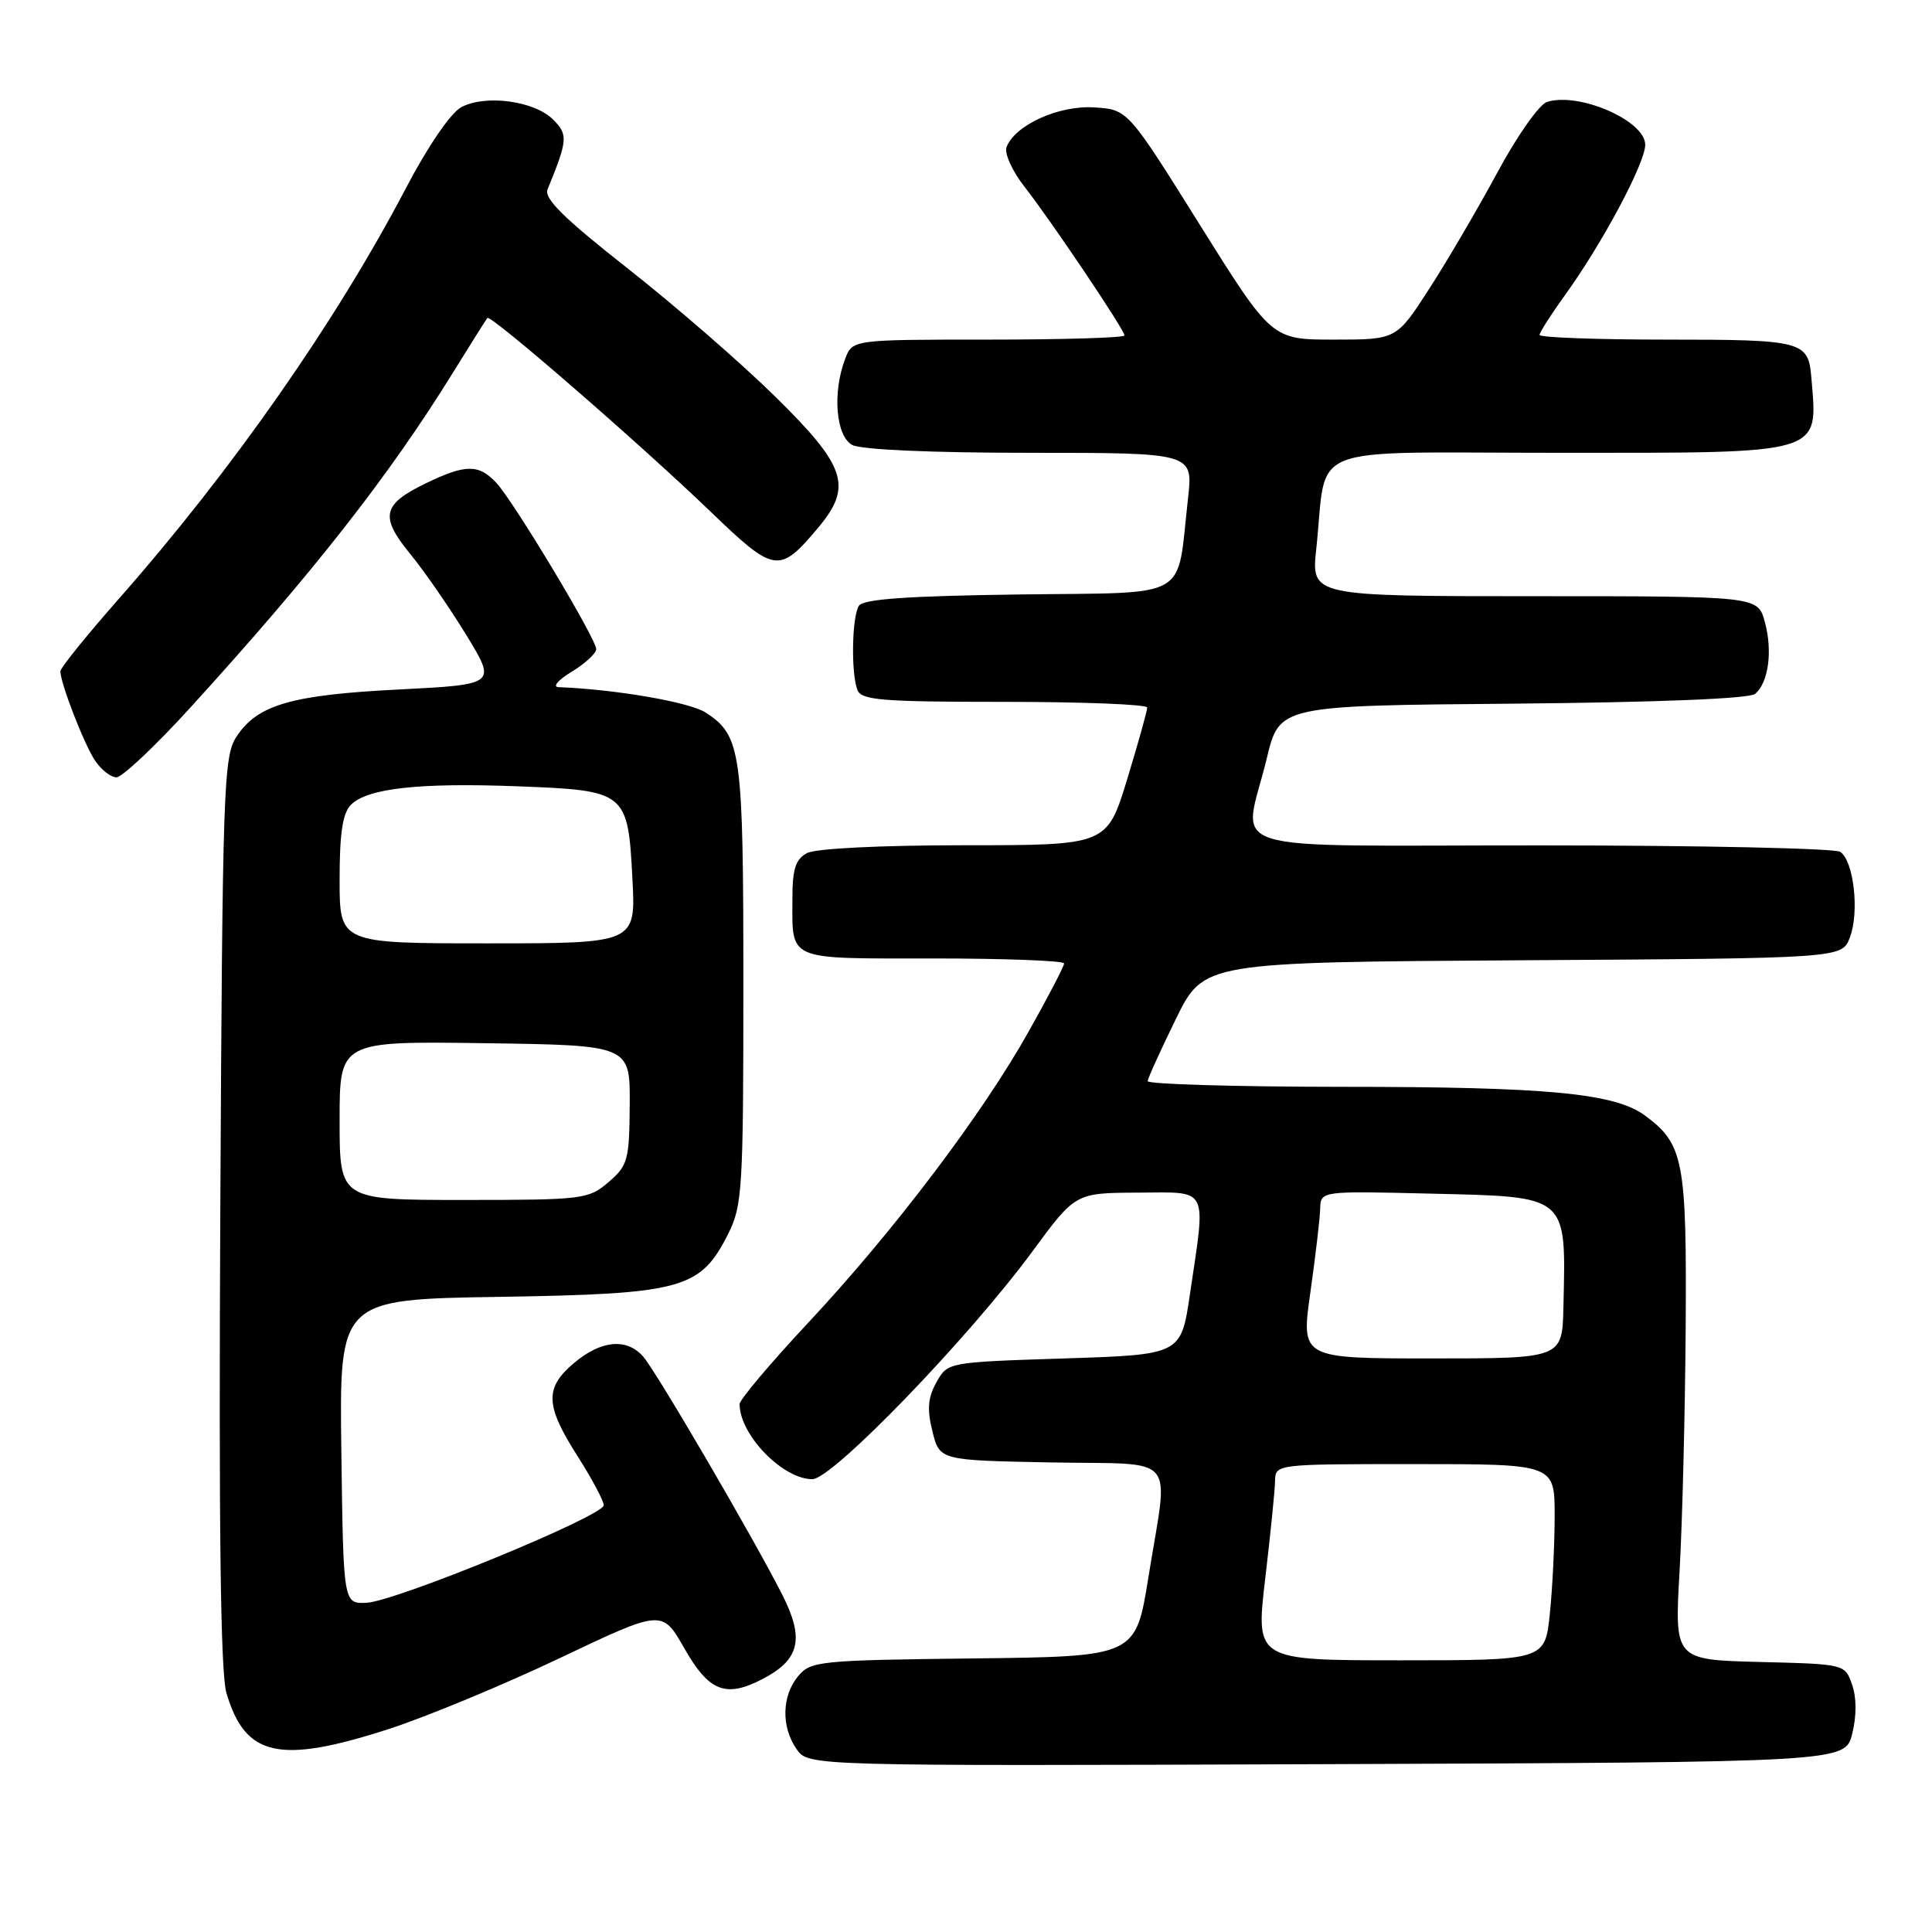 <?xml version="1.0" encoding="UTF-8" standalone="no"?>
<!DOCTYPE svg PUBLIC "-//W3C//DTD SVG 1.1//EN" "http://www.w3.org/Graphics/SVG/1.1/DTD/svg11.dtd" >
<svg xmlns="http://www.w3.org/2000/svg" xmlns:xlink="http://www.w3.org/1999/xlink" version="1.1" viewBox="0 0 256 256">
 <g >
 <path fill="currentColor"
d=" M 245.43 229.72 C 246.02 227.36 246.01 224.93 245.41 223.22 C 244.46 220.50 244.45 220.50 233.17 220.22 C 221.88 219.93 221.88 219.93 222.55 208.22 C 222.92 201.77 223.28 187.28 223.36 176.00 C 223.51 153.82 223.09 151.59 217.99 147.83 C 213.97 144.85 205.14 144.01 177.75 144.01 C 163.59 144.00 152.03 143.66 152.07 143.25 C 152.11 142.84 153.80 139.12 155.82 135.00 C 159.50 127.50 159.50 127.50 201.78 127.24 C 244.06 126.98 244.06 126.98 245.11 124.24 C 246.41 120.88 245.63 114.02 243.83 112.87 C 243.10 112.41 225.29 112.02 204.25 112.02 C 160.31 112.00 164.75 113.40 167.85 100.50 C 169.53 93.50 169.53 93.50 200.43 93.24 C 219.48 93.07 231.80 92.58 232.55 91.95 C 234.34 90.47 234.91 86.24 233.84 82.38 C 232.91 79.00 232.91 79.00 203.32 79.00 C 173.74 79.00 173.74 79.00 174.41 72.75 C 175.94 58.51 172.19 60.00 206.54 60.00 C 242.00 60.00 240.87 60.34 240.01 50.00 C 239.61 45.20 238.86 45.00 220.88 45.00 C 211.59 45.00 204.00 44.72 204.00 44.38 C 204.00 44.05 205.51 41.68 207.35 39.13 C 212.30 32.29 218.00 21.61 218.00 19.18 C 218.00 15.99 209.22 12.16 204.98 13.51 C 203.96 13.83 201.02 18.01 198.44 22.80 C 195.86 27.58 191.79 34.54 189.39 38.25 C 185.04 45.00 185.04 45.00 176.77 45.00 C 168.50 45.00 168.50 45.00 158.96 29.75 C 149.43 14.50 149.43 14.50 144.96 14.23 C 140.28 13.94 134.49 16.57 133.37 19.49 C 133.06 20.30 134.12 22.66 135.74 24.73 C 139.37 29.38 149.00 43.71 149.00 44.45 C 149.00 44.75 140.89 45.00 130.98 45.00 C 112.95 45.00 112.95 45.00 111.98 47.57 C 110.28 52.03 110.76 57.80 112.93 58.96 C 114.10 59.59 123.50 60.00 136.48 60.00 C 158.10 60.00 158.10 60.00 157.42 66.03 C 155.86 79.75 158.13 78.46 135.01 78.77 C 120.21 78.97 114.38 79.38 113.81 80.27 C 112.88 81.73 112.75 89.17 113.61 91.42 C 114.13 92.78 116.80 93.00 133.11 93.00 C 143.50 93.00 152.01 93.34 152.01 93.75 C 152.02 94.16 150.82 98.44 149.36 103.25 C 146.68 112.00 146.68 112.00 127.78 112.00 C 116.66 112.00 108.07 112.43 106.93 113.04 C 105.43 113.84 105.00 115.15 105.00 118.95 C 105.00 127.42 104.02 127.00 123.61 127.00 C 133.17 127.00 141.00 127.30 141.00 127.66 C 141.00 128.03 138.89 132.09 136.30 136.69 C 130.15 147.66 118.44 163.13 107.11 175.25 C 102.10 180.61 98.00 185.47 98.00 186.05 C 98.00 190.11 103.71 196.00 107.64 196.00 C 110.30 196.00 128.34 177.32 136.83 165.78 C 142.50 158.07 142.50 158.07 150.75 158.03 C 160.30 157.99 159.81 157.03 157.67 171.50 C 156.49 179.50 156.49 179.50 141.03 180.00 C 125.57 180.50 125.57 180.50 124.09 183.15 C 122.95 185.18 122.82 186.71 123.55 189.65 C 124.50 193.50 124.50 193.50 139.25 193.78 C 156.41 194.10 154.85 192.27 152.17 209.00 C 150.48 219.50 150.48 219.50 128.99 219.75 C 108.50 219.99 107.42 220.10 105.75 222.11 C 103.58 224.73 103.50 228.84 105.56 231.78 C 107.12 234.01 107.12 234.01 175.81 233.76 C 244.50 233.50 244.50 233.50 245.43 229.72 Z  M 51.59 229.08 C 56.54 227.47 66.70 223.26 74.17 219.71 C 87.74 213.26 87.74 213.26 90.66 218.38 C 93.93 224.13 96.14 225.01 100.98 222.51 C 105.98 219.93 106.63 217.18 103.65 211.30 C 99.83 203.77 86.97 181.74 85.22 179.75 C 83.05 177.27 79.65 177.58 76.08 180.59 C 72.14 183.90 72.23 186.20 76.53 192.95 C 78.44 195.95 80.00 198.88 80.00 199.45 C 80.00 200.87 52.37 212.22 48.54 212.38 C 45.50 212.50 45.50 212.50 45.23 192.34 C 44.96 172.17 44.96 172.17 66.23 171.84 C 90.47 171.45 92.81 170.81 96.50 163.47 C 98.36 159.77 98.50 157.51 98.50 130.50 C 98.50 99.48 98.23 97.51 93.51 94.42 C 91.41 93.04 81.56 91.34 74.00 91.05 C 73.17 91.02 73.96 90.10 75.75 89.01 C 77.54 87.92 79.00 86.57 79.00 86.01 C 79.00 84.64 68.08 66.46 65.76 63.97 C 63.44 61.48 61.68 61.49 56.41 64.05 C 50.66 66.83 50.30 68.44 54.34 73.38 C 56.20 75.64 59.54 80.47 61.76 84.10 C 65.80 90.70 65.80 90.70 52.85 91.36 C 38.58 92.08 34.11 93.38 31.33 97.62 C 29.62 100.23 29.48 104.28 29.19 160.46 C 28.98 202.45 29.22 221.64 30.00 224.31 C 32.48 232.80 37.02 233.80 51.59 229.08 Z  M 25.23 93.75 C 41.46 75.93 51.50 63.13 59.94 49.50 C 62.32 45.65 64.41 42.34 64.58 42.13 C 65.02 41.63 84.85 58.84 94.16 67.80 C 102.65 75.97 103.24 76.06 108.39 69.95 C 113.00 64.46 112.14 61.81 102.75 52.58 C 98.21 48.11 89.41 40.47 83.20 35.59 C 74.77 28.97 72.06 26.30 72.55 25.11 C 75.24 18.51 75.29 17.85 73.28 15.83 C 70.80 13.36 64.30 12.49 61.11 14.21 C 59.71 14.97 56.68 19.40 53.75 25.00 C 44.48 42.68 30.77 62.29 15.77 79.32 C 11.50 84.17 8.00 88.50 8.00 88.94 C 8.00 90.50 11.09 98.49 12.56 100.73 C 13.38 101.98 14.67 103.00 15.43 103.00 C 16.18 103.00 20.60 98.84 25.23 93.75 Z  M 167.64 209.25 C 168.34 203.34 168.93 197.49 168.95 196.25 C 169.00 194.00 169.00 194.00 187.50 194.00 C 206.00 194.00 206.00 194.00 206.00 200.85 C 206.00 204.62 205.71 210.47 205.36 213.85 C 204.72 220.00 204.72 220.00 185.55 220.00 C 166.38 220.00 166.38 220.00 167.64 209.25 Z  M 173.63 171.25 C 174.31 166.44 174.90 161.45 174.93 160.16 C 175.00 157.81 175.00 157.81 189.47 158.16 C 207.96 158.60 207.50 158.20 207.16 173.25 C 207.00 180.00 207.00 180.00 189.69 180.00 C 172.39 180.00 172.39 180.00 173.63 171.25 Z  M 45.00 148.48 C 45.00 137.96 45.00 137.96 64.25 138.23 C 83.50 138.50 83.50 138.50 83.44 146.38 C 83.39 153.71 83.20 154.44 80.64 156.63 C 77.99 158.91 77.29 159.00 61.44 159.00 C 45.00 159.00 45.00 159.00 45.00 148.48 Z  M 45.00 116.57 C 45.00 110.38 45.40 107.74 46.51 106.63 C 48.70 104.45 55.53 103.69 68.60 104.19 C 83.01 104.74 83.20 104.90 83.80 116.46 C 84.25 125.00 84.25 125.00 64.63 125.00 C 45.00 125.00 45.00 125.00 45.00 116.57 Z "/>
</g>
</svg>